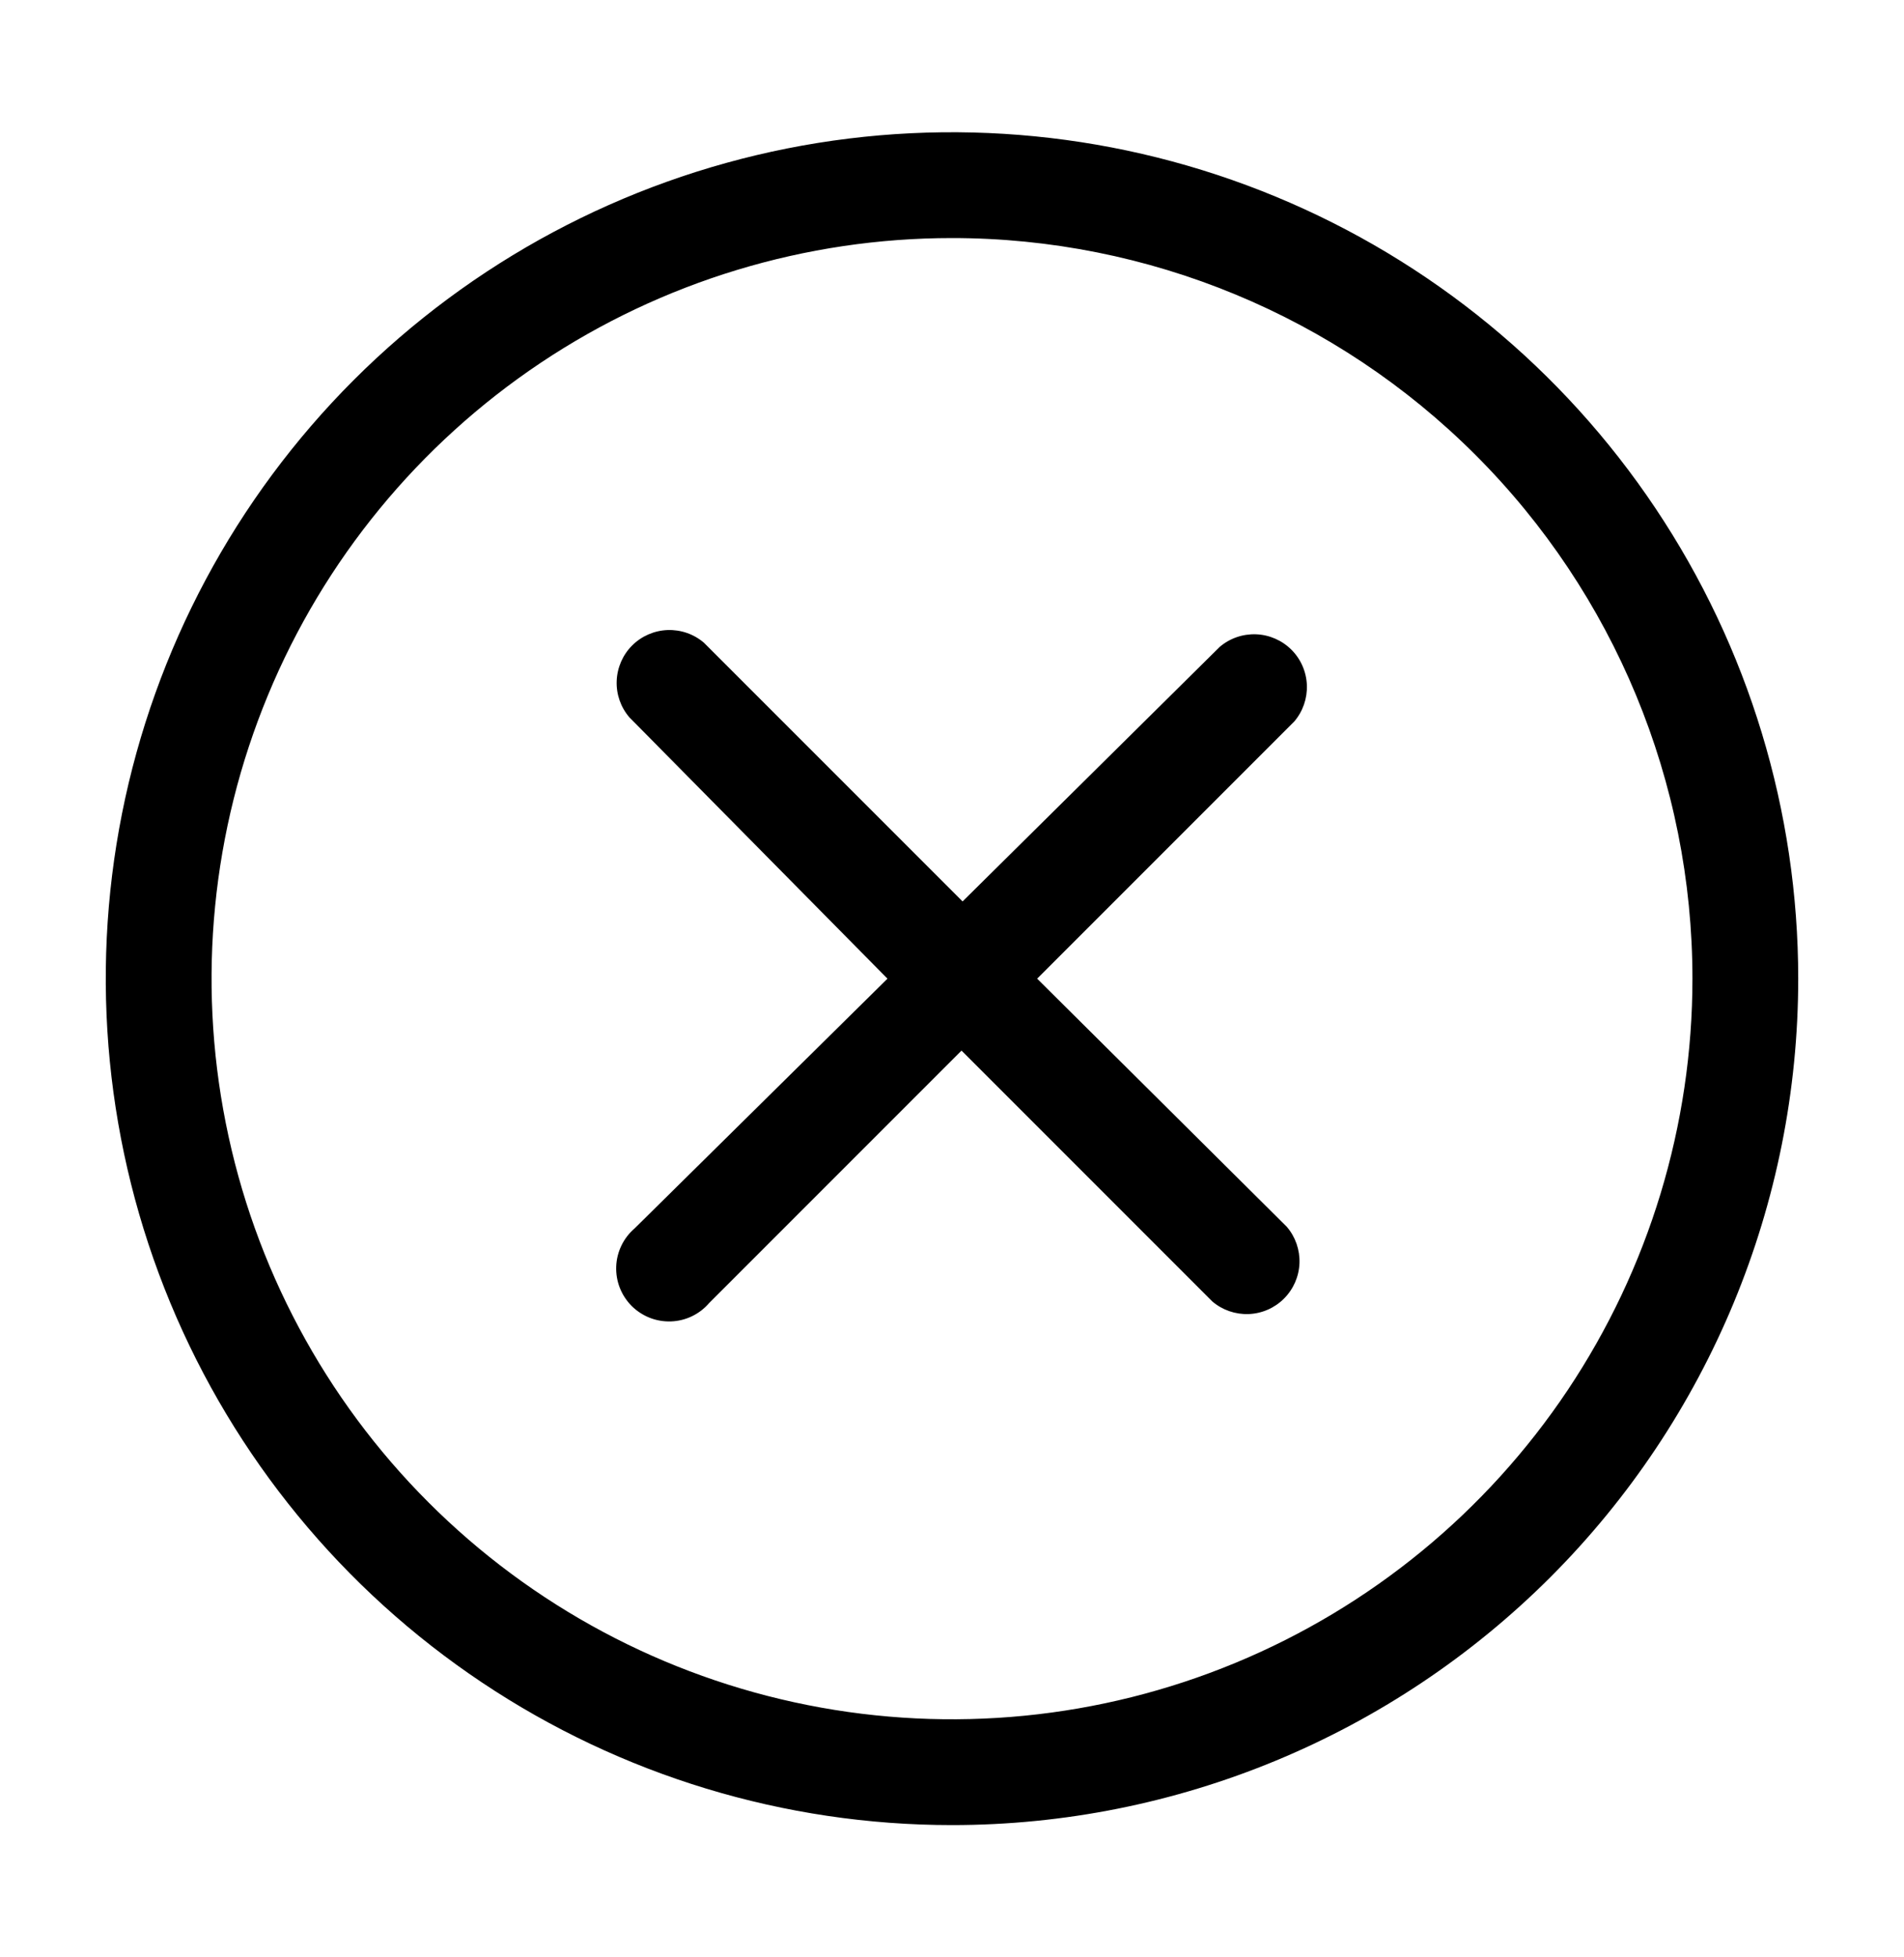 <svg width="36" height="37" viewBox="0 0 36 37" fill="none" xmlns="http://www.w3.org/2000/svg">
<g id="clarity:remove-line" clip-path="url(#clip0_45_536)">
<path id="Vector" d="M19.61 18.5L24.47 13.64C24.634 13.449 24.719 13.203 24.71 12.951C24.7 12.699 24.596 12.46 24.418 12.282C24.239 12.104 24.001 12 23.749 11.99C23.497 11.981 23.251 12.066 23.06 12.23L18.2 17.04L13.31 12.15C13.119 11.986 12.873 11.901 12.621 11.91C12.369 11.92 12.13 12.024 11.952 12.202C11.774 12.38 11.67 12.619 11.66 12.871C11.65 13.123 11.736 13.369 11.9 13.56L16.78 18.5L12 23.22C11.895 23.31 11.81 23.42 11.75 23.544C11.69 23.668 11.656 23.803 11.651 23.941C11.646 24.079 11.669 24.216 11.719 24.344C11.77 24.473 11.846 24.589 11.943 24.687C12.041 24.784 12.157 24.86 12.286 24.911C12.414 24.961 12.551 24.984 12.689 24.979C12.827 24.974 12.962 24.94 13.086 24.88C13.21 24.82 13.32 24.735 13.41 24.63L18.18 19.86L22.92 24.6C23.111 24.764 23.357 24.849 23.609 24.84C23.861 24.83 24.099 24.726 24.277 24.548C24.456 24.369 24.56 24.131 24.57 23.879C24.579 23.627 24.494 23.381 24.33 23.19L19.61 18.5Z" fill="black"/>
<path id="Vector_2" d="M18 34.5C14.835 34.5 11.742 33.562 9.111 31.803C6.48 30.045 4.429 27.547 3.218 24.623C2.007 21.699 1.69 18.482 2.307 15.379C2.925 12.275 4.449 9.424 6.686 7.186C8.924 4.949 11.775 3.425 14.879 2.807C17.982 2.19 21.199 2.507 24.123 3.718C27.047 4.929 29.545 6.98 31.303 9.611C33.062 12.242 34 15.335 34 18.5C34 22.744 32.314 26.813 29.314 29.814C26.313 32.814 22.244 34.5 18 34.5ZM18 4.5C15.231 4.5 12.524 5.321 10.222 6.859C7.92 8.398 6.125 10.584 5.066 13.142C4.006 15.701 3.729 18.515 4.269 21.231C4.809 23.947 6.143 26.442 8.101 28.399C10.058 30.357 12.553 31.691 15.269 32.231C17.985 32.771 20.799 32.494 23.358 31.434C25.916 30.375 28.102 28.58 29.641 26.278C31.179 23.976 32 21.269 32 18.5C32 14.787 30.525 11.226 27.899 8.601C25.274 5.975 21.713 4.5 18 4.5Z" fill="black"/>
</g>
<defs>
<clipPath id="clip0_45_536">
<rect width="36" height="36" fill="white" transform="translate(0 0.5)"/>
</clipPath>
</defs>
</svg>

